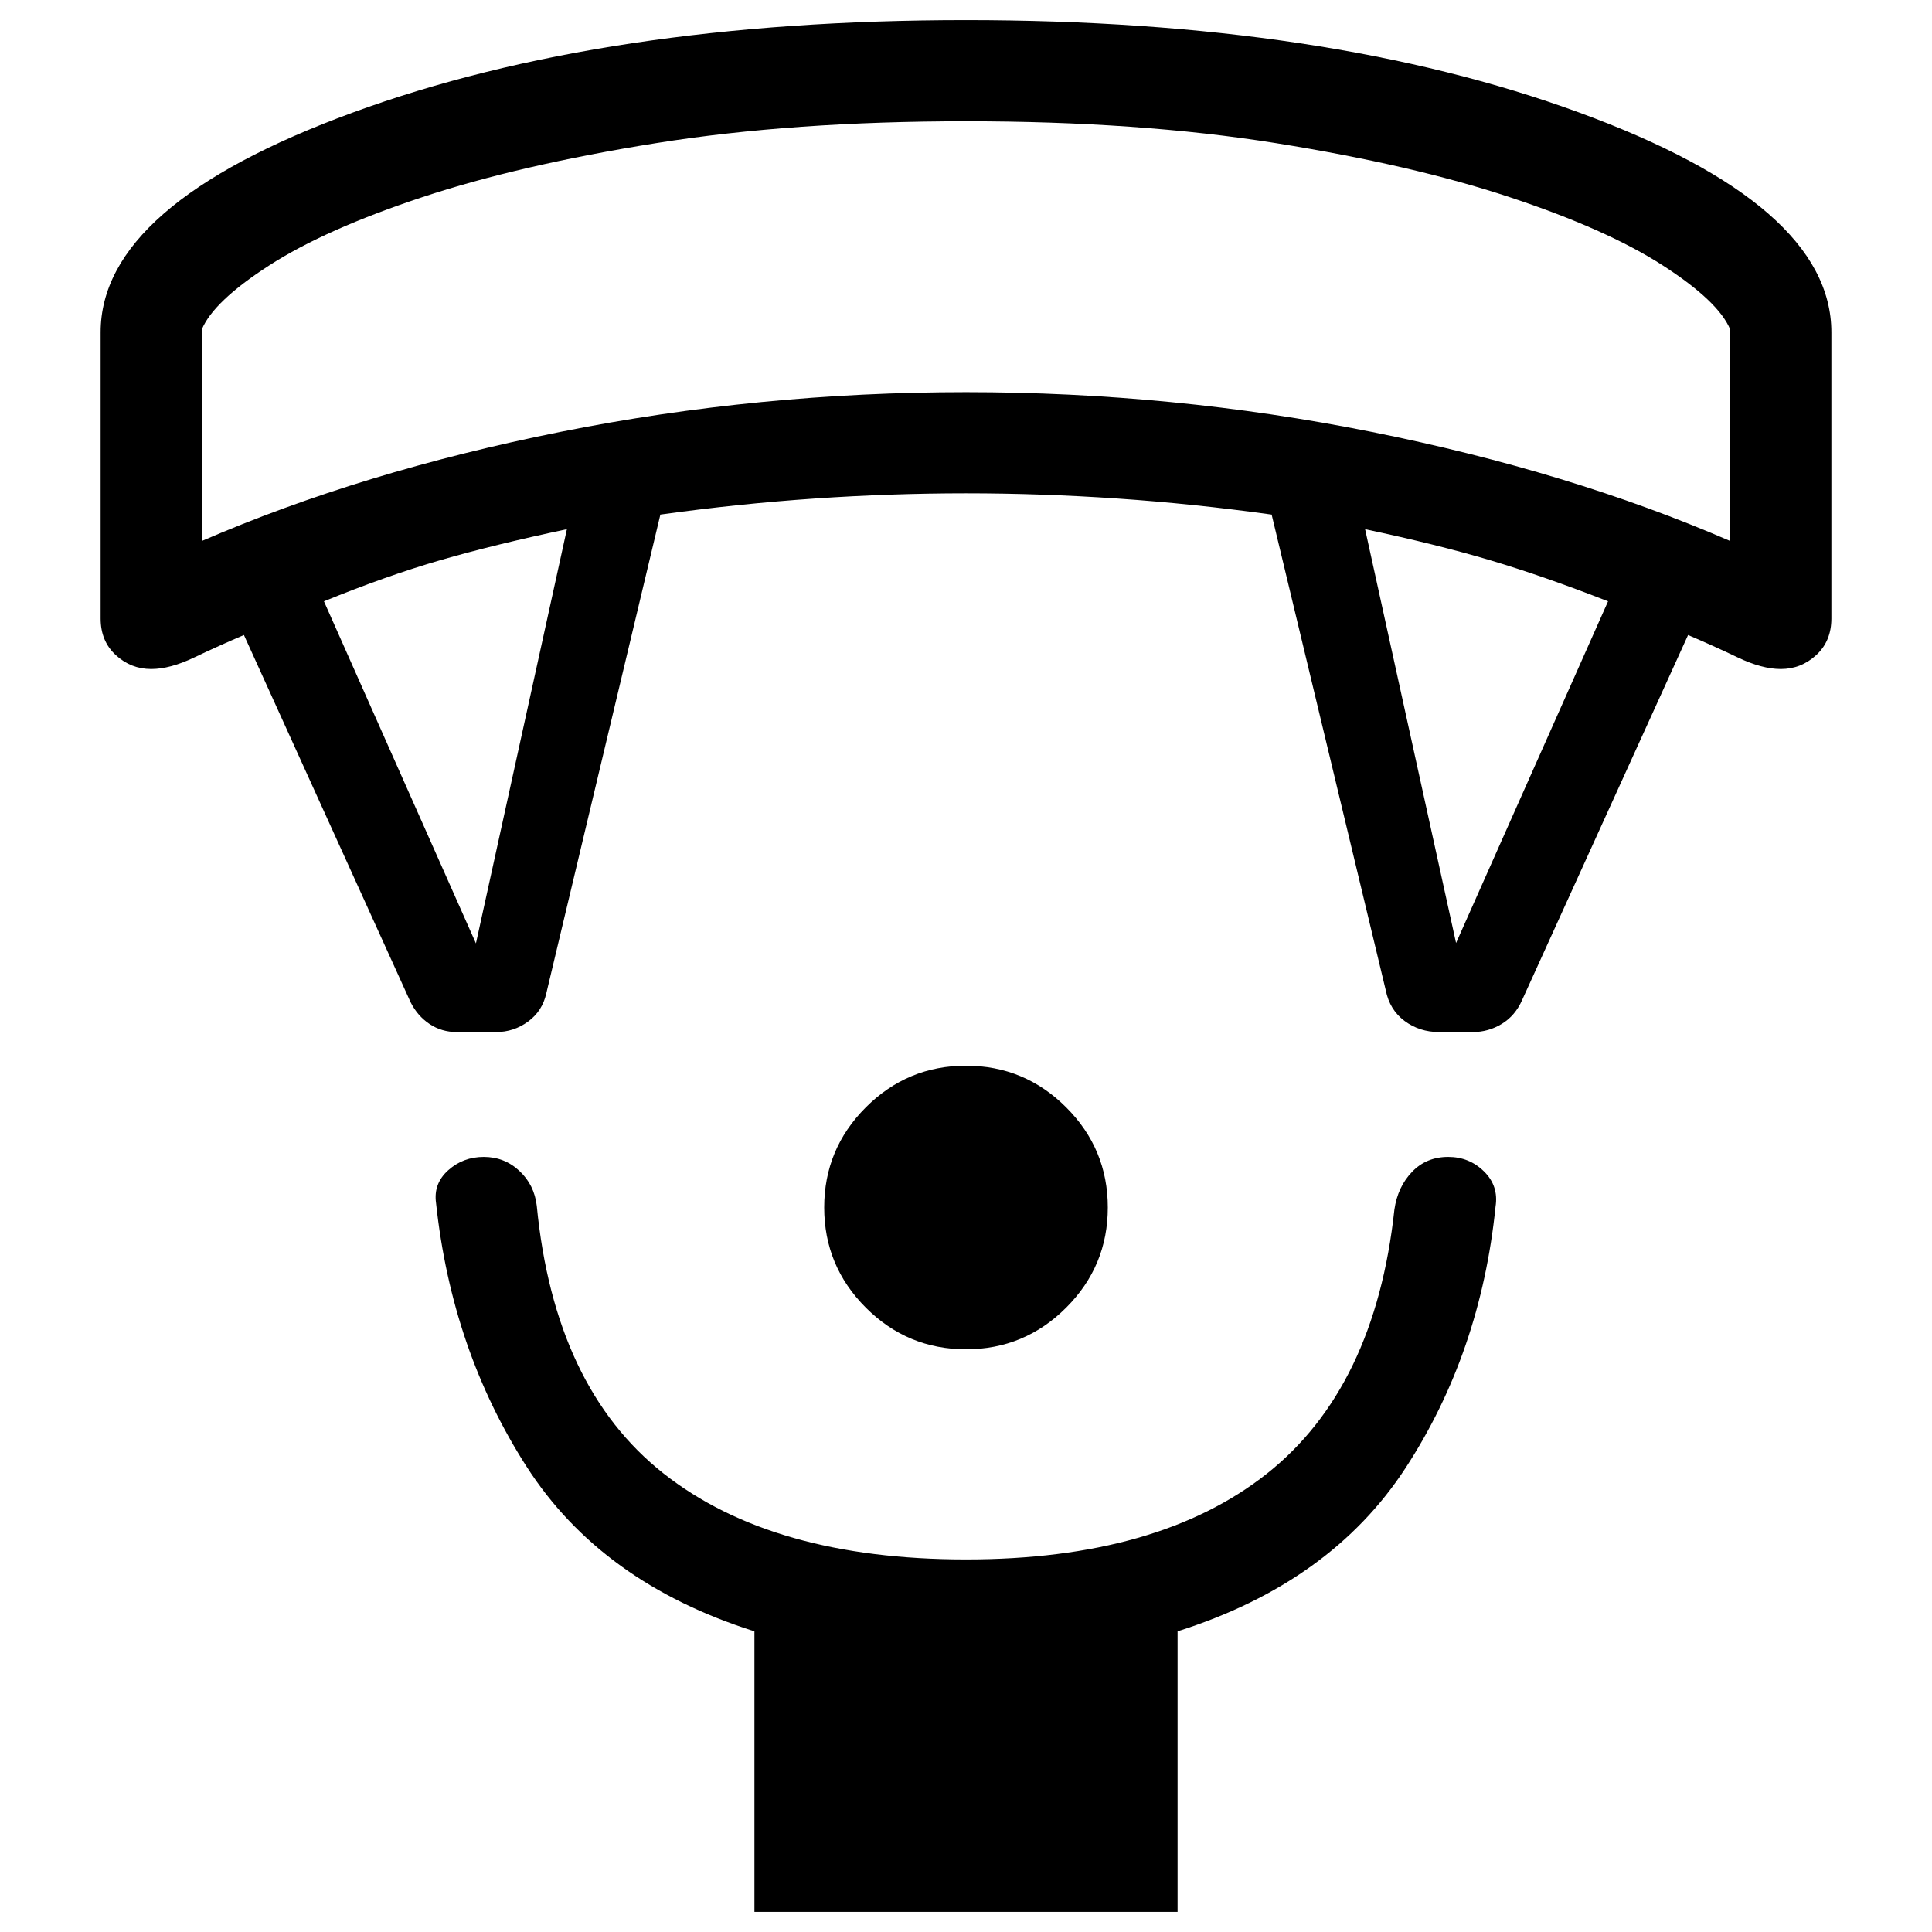 <svg xmlns="http://www.w3.org/2000/svg" viewBox="0 -960 960 960" width="32" height="32"><path d="M480-289.54q-29.08 0-49.77-20.69-20.69-20.69-20.69-49.77 0-29.08 20.69-49.77 20.69-20.69 49.77-20.69 29.08 0 49.77 20.69 20.69 20.69 20.69 49.77 0 29.08-20.69 49.77-20.69 20.69-49.77 20.69ZM374.87-10v-139.41q-76.18-24.08-113.29-81.96-37.12-57.89-44.91-130.86-1.36-9.64 6.05-16.27 7.41-6.63 17.66-6.63 10.26 0 17.7 6.94 7.43 6.93 8.64 17.37 8.77 90.15 62.92 132.92 54.15 42.77 150.36 42.77 95.59 0 149.44-42.56 53.84-42.57 63.43-131.28 1.62-11.26 8.75-18.71 7.12-7.45 18-7.45 10.46 0 17.79 7.22 7.33 7.22 5.72 17.47-7.41 72.62-44.66 129.79-37.24 57.16-113.34 81.24V-10H374.87ZM204.05-461.95l-82.84-182.51q-12.59 5.36-24.66 11.13-12.06 5.76-21.42 5.76-10.08 0-17.6-6.92-7.53-6.92-7.53-18.2v-142.18q0-63.31 125.33-109.22Q300.67-950 480-950t304.67 45.91Q910-858.18 910-794.87v142.18q0 11.28-7.53 18.2-7.52 6.92-17.6 6.92-9.36 0-21.42-5.76-12.07-5.77-24.66-11.13l-82.43 181.31q-3.44 7.84-10.12 11.91-6.68 4.06-14.47 4.06h-16.62q-9.79 0-17.21-5.51-7.43-5.52-9.38-15.31l-56.69-236.31q-38.74-5.38-76.61-7.97-37.88-2.59-75.26-2.59t-75.26 2.59q-37.87 2.59-76.61 7.97l-56.69 237.93q-1.95 8.79-9.07 14-7.11 5.2-15.91 5.2h-19.43q-7.59 0-13.57-3.99-5.97-3.98-9.41-10.78Zm32.44-29.28 45.2-205.82q-35.87 7.59-62.61 15.32-26.75 7.73-58.11 20.52l75.52 169.98Zm487.02-.2 75.52-169.78q-31.75-12.41-58.3-20.33-26.55-7.92-62.42-15.51l45.2 205.62ZM100.26-691.18q79.74-34.54 178.33-54.24 98.59-19.71 201.41-19.71t201.41 19.71q98.59 19.7 178.33 54.24v-105.08q-5.79-14-33.6-31.91-27.81-17.91-76.08-33.89-48.26-15.99-116.19-26.84-67.92-10.84-153.87-10.84T326.13-888.9q-67.93 10.85-116.19 26.84-48.27 15.98-76.08 33.89-27.81 17.91-33.6 31.91v105.08ZM480-899.74Z"/></svg>